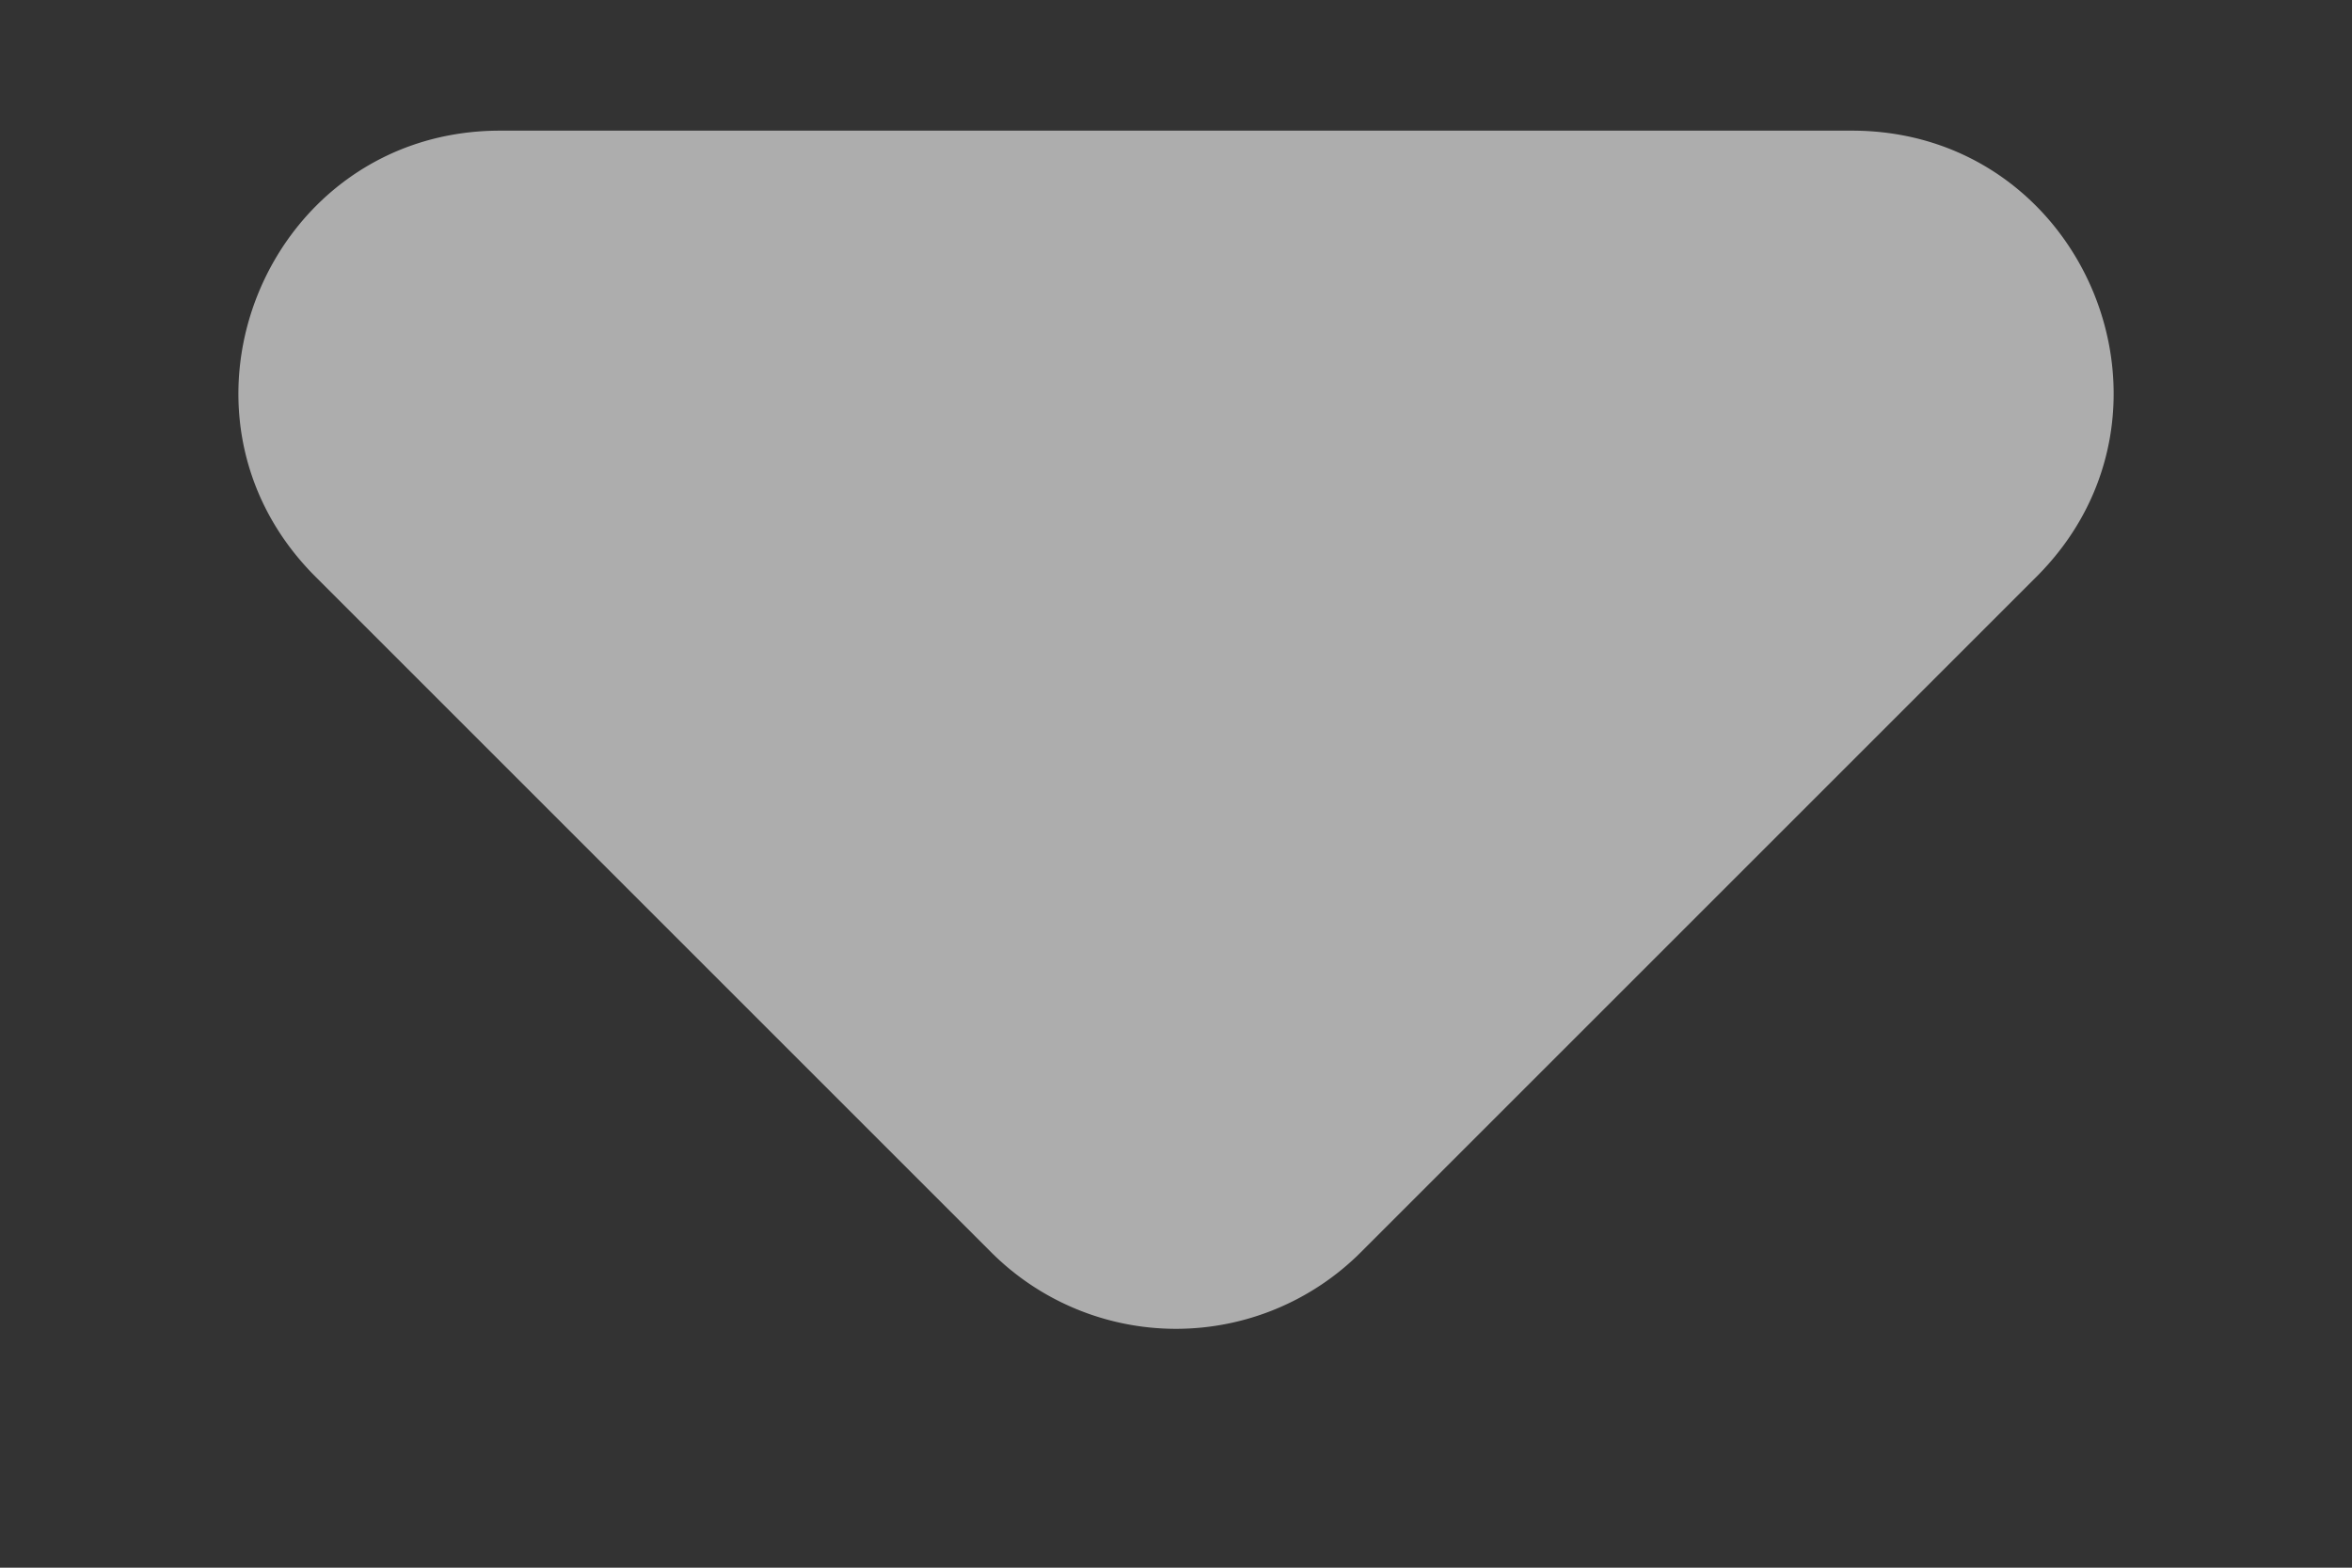 <svg width="9" height="6" fill="none" xmlns="http://www.w3.org/2000/svg"><rect width="100%" height="100%" fill="#333333" stroke="none"/><path d="M1.914.5c-.89 0-1.337 1.077-.707 1.707l2.586 2.586a1 1 0 001.414 0l2.586-2.586C8.423 1.577 7.977.5 7.086.5H1.914z" fill="#fff" fill-opacity=".6"/></svg>